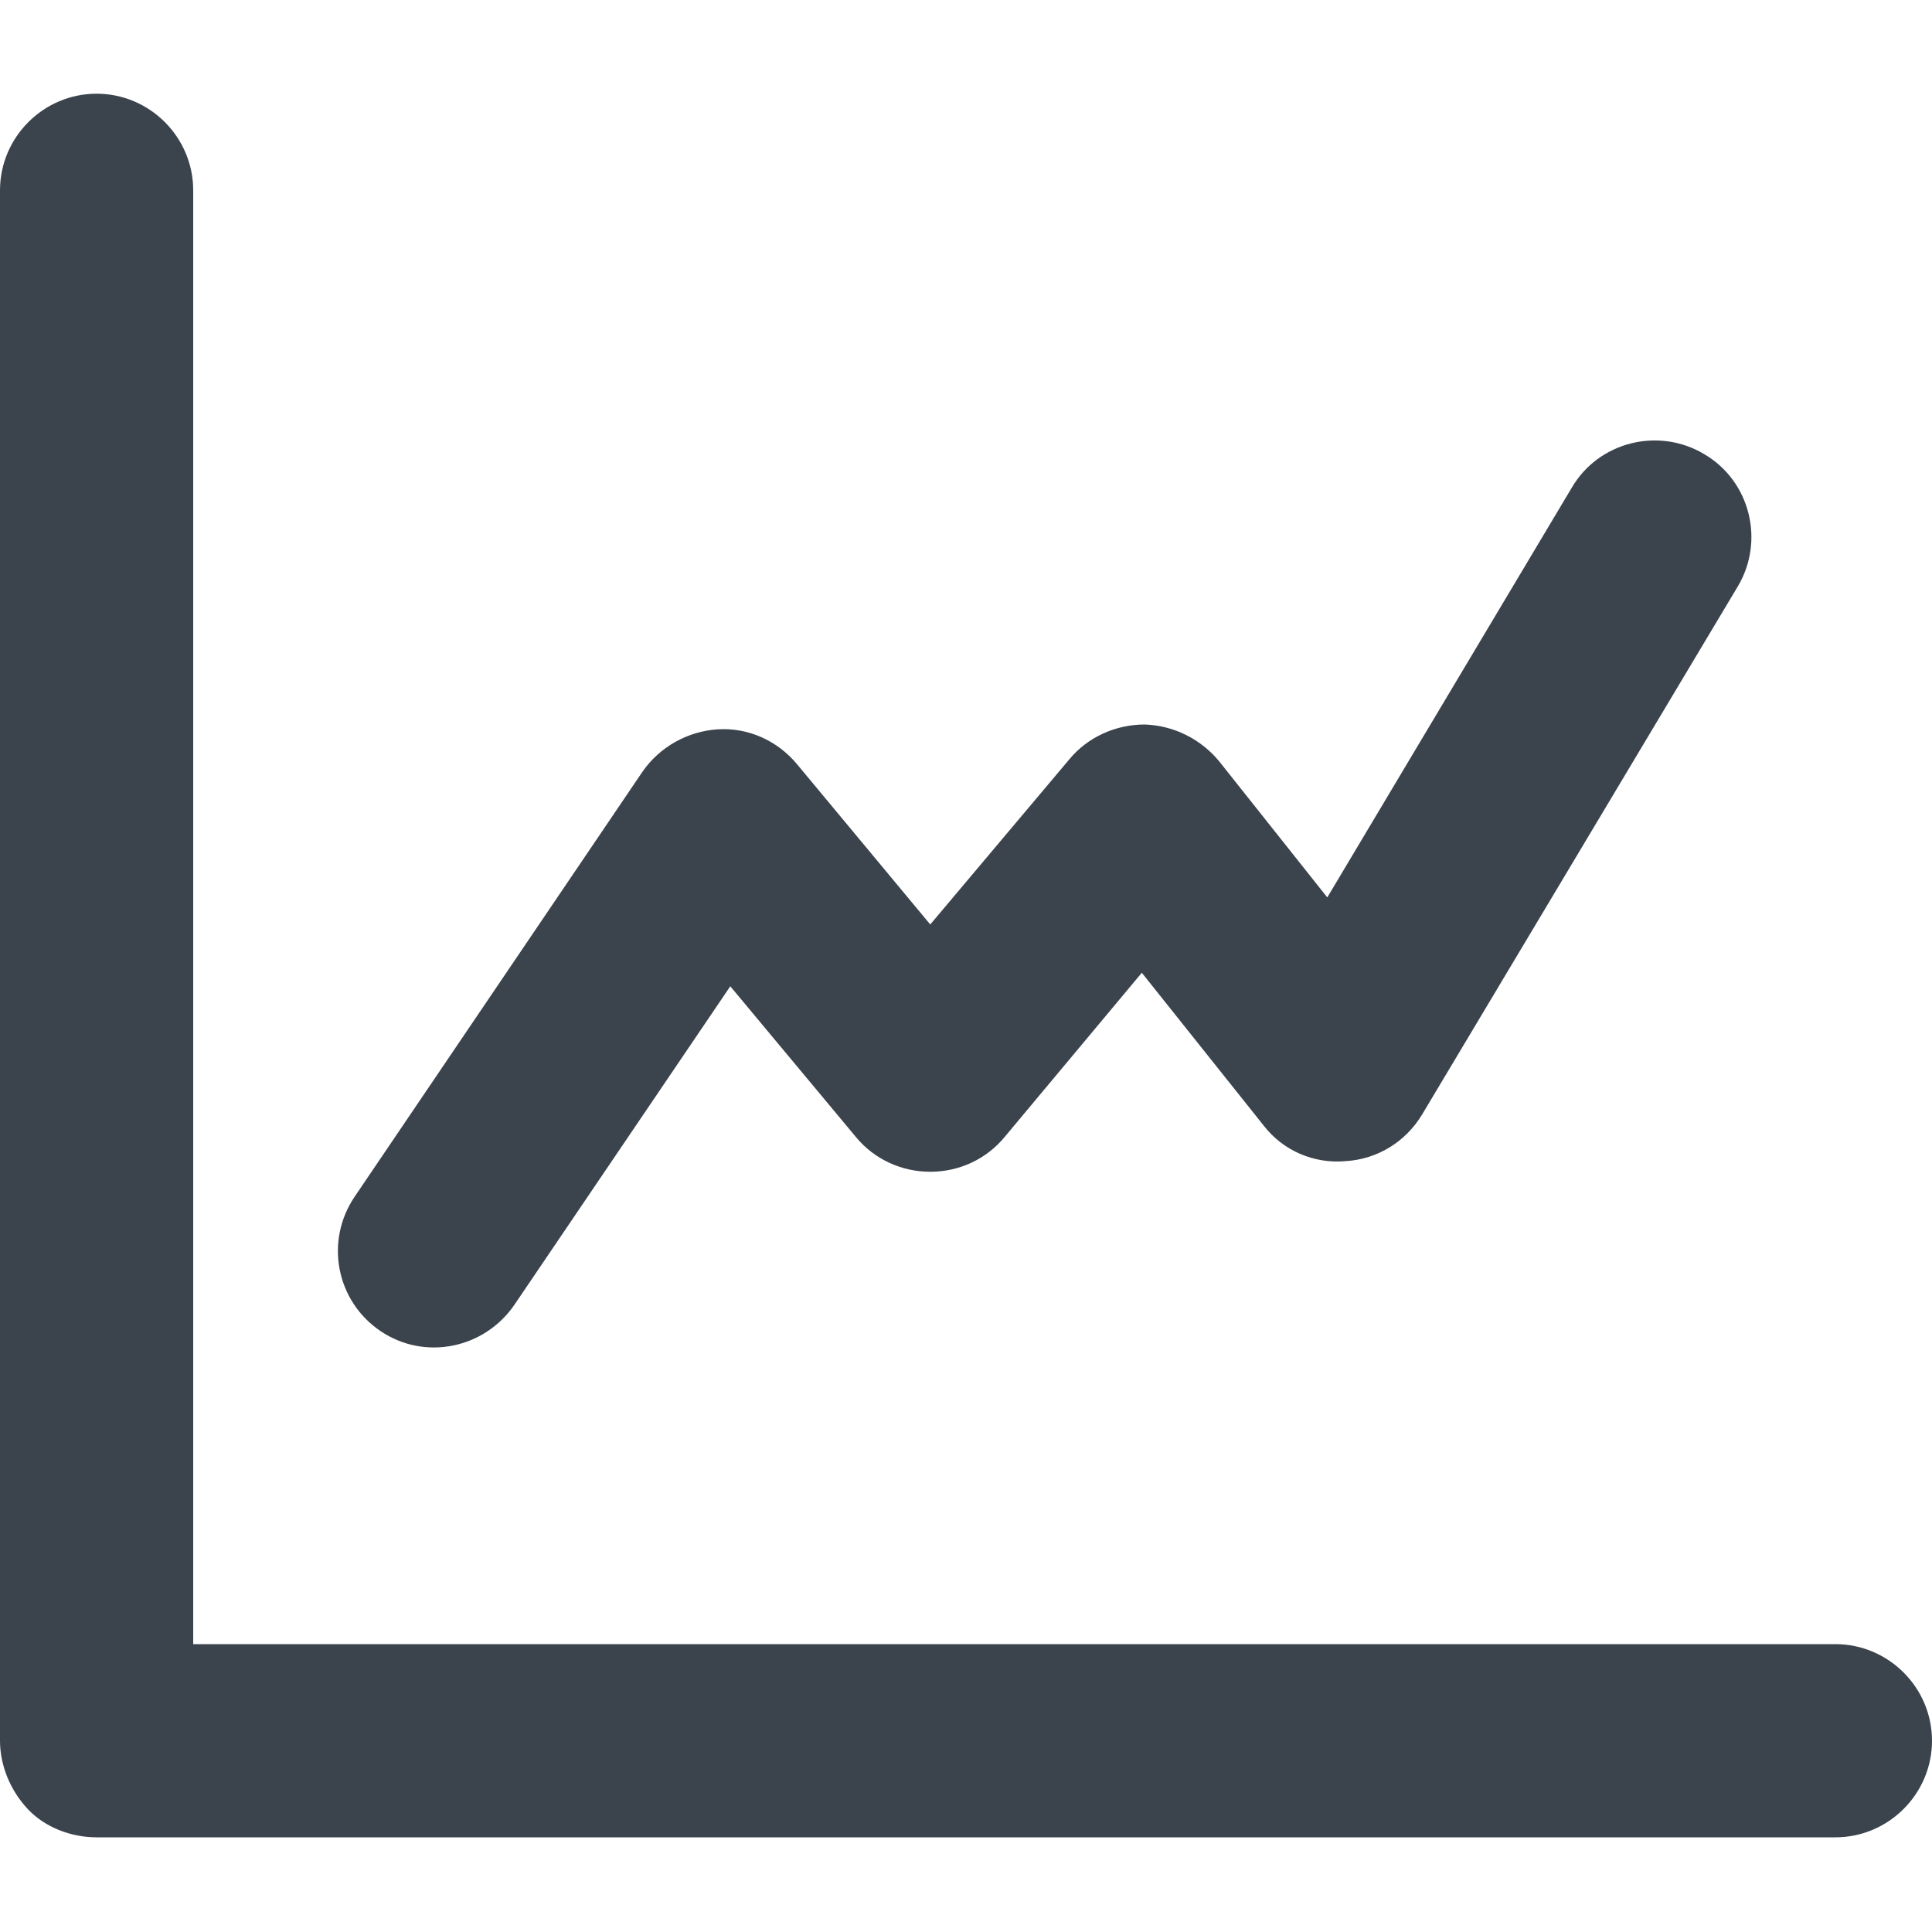 <?xml version="1.0" encoding="utf-8"?>
<!-- Generator: Adobe Illustrator 19.1.0, SVG Export Plug-In . SVG Version: 6.00 Build 0)  -->
<svg version="1.1" baseProfile="tiny" xmlns="http://www.w3.org/2000/svg" xmlns:xlink="http://www.w3.org/1999/xlink" x="0px"
	 y="0px" width="20px" height="20px" viewBox="0 0 20 20" xml:space="preserve">
<g id="Calque_2">
</g>
<g id="Calque_1">
	<g>
		<path fill="#3B444D" d="M5.33,13.5l2.23-3.29l1.3,1.56c0.19,0.23,0.47,0.36,0.77,0.36c0.3,0,0.58-0.13,0.77-0.36l1.42-1.7
			l1.26,1.58c0.2,0.26,0.52,0.4,0.85,0.37c0.33-0.02,0.62-0.2,0.79-0.48l3.27-5.47c0.28-0.47,0.13-1.09-0.35-1.37
			c-0.47-0.28-1.09-0.13-1.37,0.35l-2.53,4.24l-1.12-1.41c-0.19-0.23-0.47-0.37-0.77-0.38c-0.3,0-0.59,0.13-0.78,0.36L9.63,9.57
			L8.25,7.91c-0.2-0.24-0.5-0.38-0.82-0.36c-0.31,0.02-0.6,0.18-0.78,0.44l-2.98,4.4c-0.31,0.46-0.19,1.08,0.27,1.39
			S5.02,13.96,5.33,13.5z"/>
		<path fill="#3B444D" d="M19,17.02H2V1.97c0-0.55-0.45-1-1-1c-0.55,0-1,0.45-1,1v16.05c0,0.26,0.11,0.52,0.29,0.71
			S0.74,19.02,1,19.02h18c0.55,0,1-0.45,1-1S19.55,17.02,19,17.02z"/>
	</g>
</g>
</svg>
